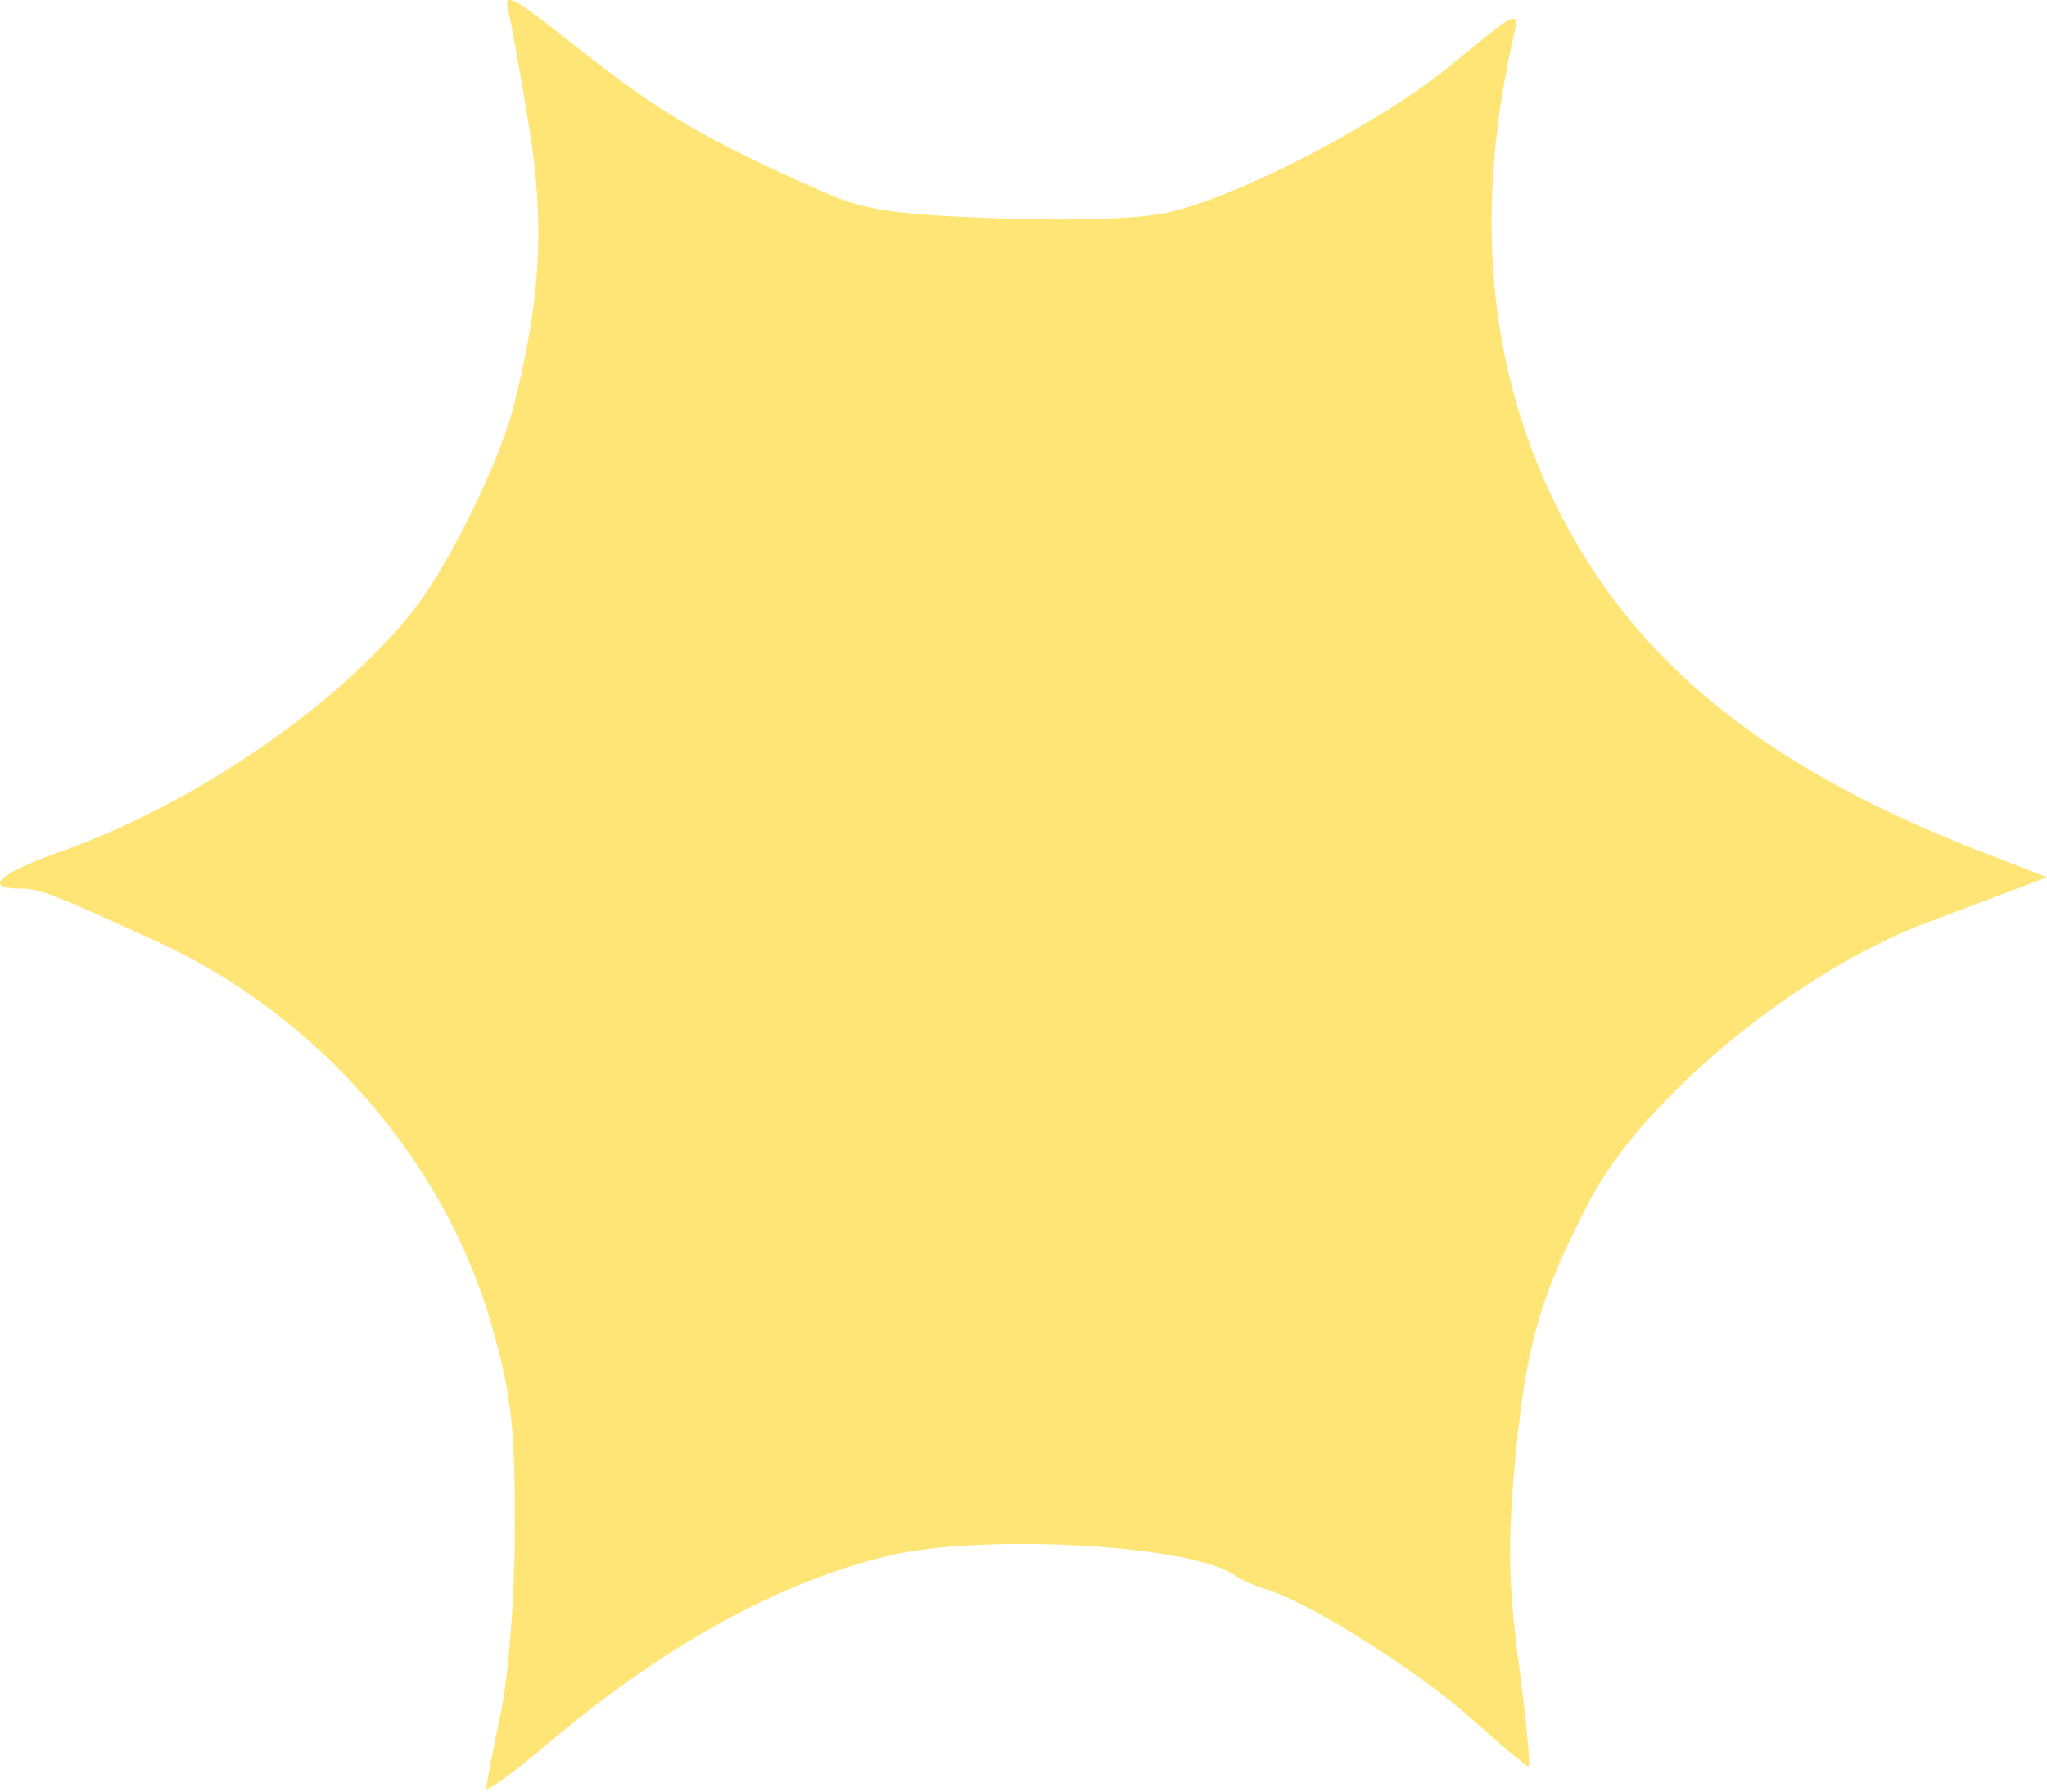 <svg width="273" height="239" viewBox="0 0 273 239" fill="none" xmlns="http://www.w3.org/2000/svg">
<path fill-rule="evenodd" clip-rule="evenodd" d="M67.813 1.564C68.239 3.268 69.499 10.311 70.609 17.217C72.67 30.018 72.091 40.128 68.489 54.256C66.639 61.509 60.049 75.017 55.439 81.004C45.614 93.76 26.006 107.265 8.17 113.561C-0.071 116.471 -2.375 118.538 2.623 118.538C5.295 118.538 6.686 119.074 20.927 125.59C42.265 135.352 59.151 154.645 65.485 176.503C68.164 185.752 68.685 190.192 68.667 203.648C68.654 212.92 67.845 223.509 66.757 228.645C65.719 233.545 64.87 237.999 64.87 238.542C64.87 239.086 68.463 236.483 72.853 232.757C88.291 219.661 103.755 211.092 118.332 207.557C131.07 204.468 159.264 206.07 164.794 210.2C165.494 210.722 167.393 211.557 169.013 212.054C174.733 213.808 189.067 222.863 196.184 229.216C200.146 232.752 203.606 235.646 203.872 235.646C204.138 235.646 203.546 229.488 202.557 221.963C201.118 211.008 201.041 205.359 202.175 193.64C203.576 179.181 205.607 172.31 212.151 159.908C219.263 146.428 239.715 129.59 256.813 123.135C261.51 121.362 267.072 119.26 269.173 118.463L272.991 117.016L264.081 113.554C236.923 103.001 219.899 89.786 209.512 71.195C198.722 51.881 196.181 29.785 201.874 4.752C202.676 1.221 202.355 1.366 193.935 8.35C184.619 16.076 166.227 25.776 156.214 28.243C152.42 29.178 143.92 29.509 133.302 29.135C119.493 28.649 115.264 28.028 110.058 25.716C93.549 18.385 88.153 15.186 75.817 5.421C68.163 -0.64 67.134 -1.135 67.813 1.564Z" fill="#FFE575"/>
</svg>
